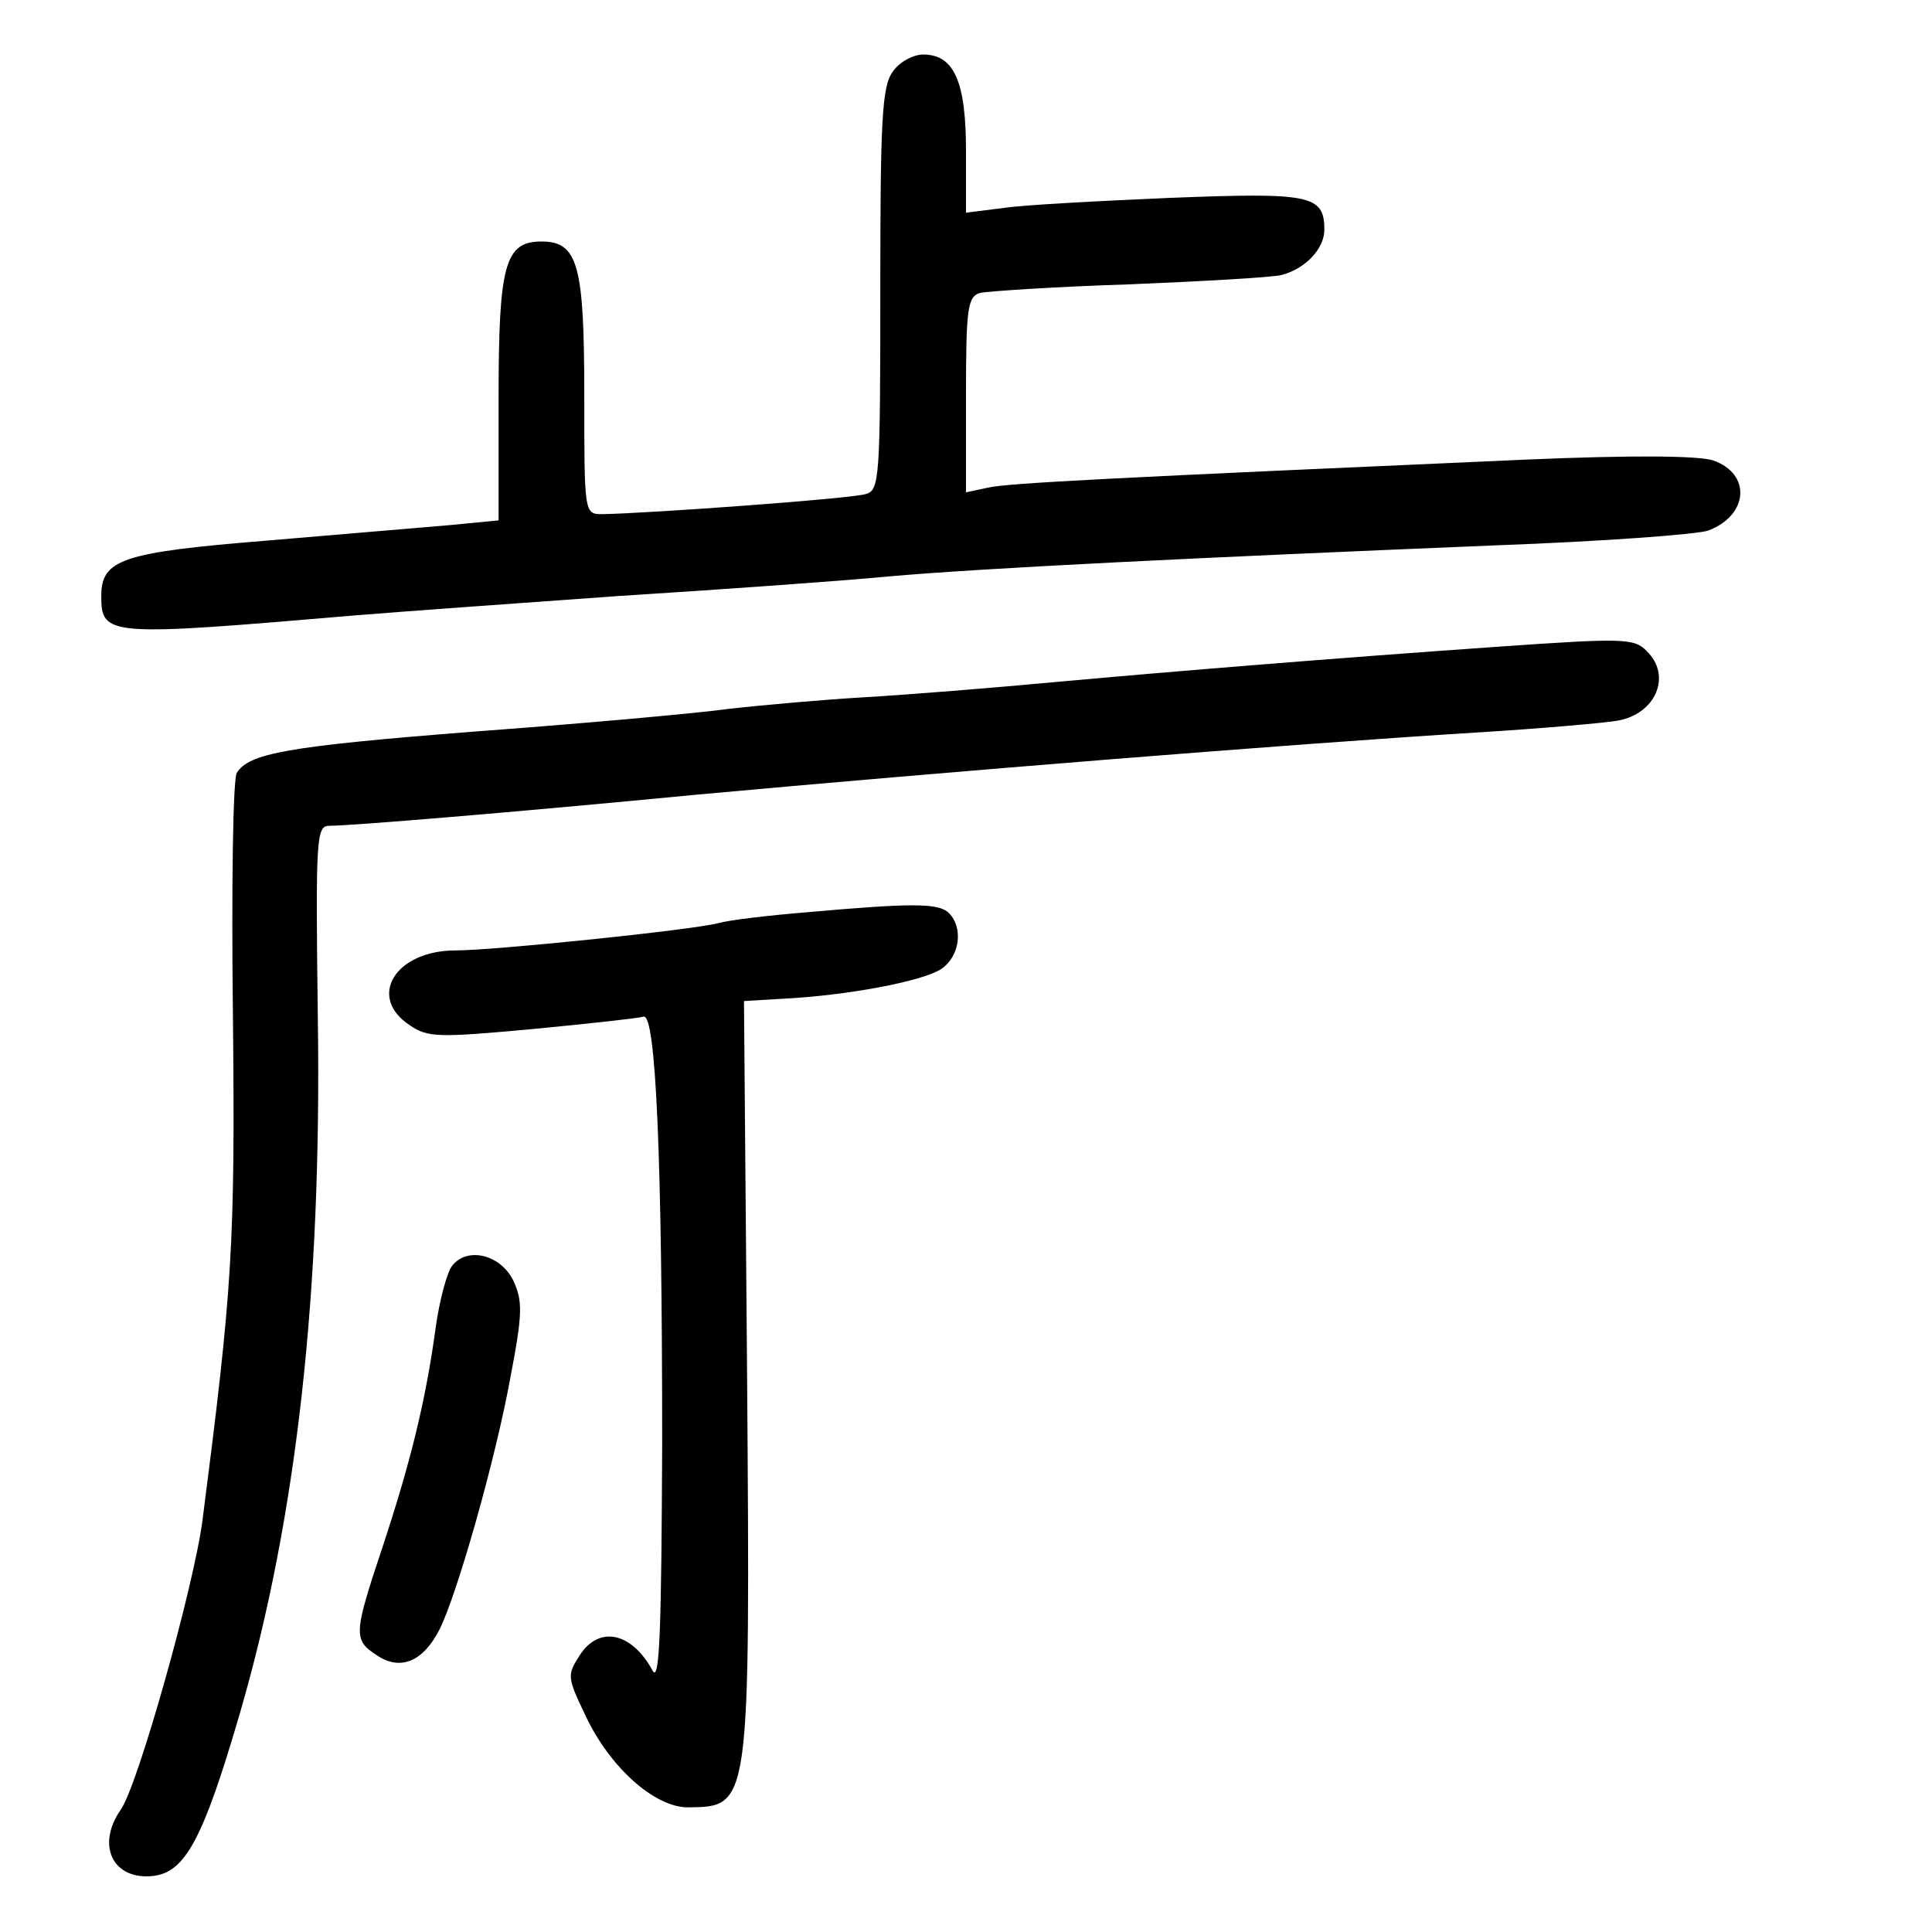 <?xml version="1.0" standalone="no"?>
<!DOCTYPE svg PUBLIC "-//W3C//DTD SVG 20010904//EN"
 "http://www.w3.org/TR/2001/REC-SVG-20010904/DTD/svg10.dtd">
<svg version="1.0" xmlns="http://www.w3.org/2000/svg"
 width="248pt" height="248pt" viewBox="0 0 248 248"
 preserveAspectRatio="xMidYMid meet">
<g transform="translate(0,248) scale(0.1,-0.1)"
fill="#000000" stroke="none">
<path d="M1146 2388 c-14 -19 -16 -63 -16 -280 0 -240 -1 -257 -18 -262 -16
-6 -280 -25 -339 -26 -23 0 -23 1 -23 153 0 167 -8 197 -55 197 -47 0 -55 -30
-55 -201 l0 -157 -62 -6 c-35 -3 -141 -12 -236 -20 -185 -15 -212 -24 -212
-71 0 -52 8 -52 325 -25 61 5 214 16 340 25 127 8 282 19 345 25 125 11 393
24 781 40 136 5 258 14 272 19 52 20 55 73 6 90 -19 6 -101 7 -241 1 -521 -23
-665 -30 -690 -36 l-28 -6 0 125 c0 111 2 126 18 131 9 2 96 8 192 11 96 4
184 9 195 12 31 8 55 34 55 58 0 45 -18 48 -198 41 -92 -4 -188 -9 -214 -13
l-48 -6 0 79 c0 89 -15 124 -55 124 -13 0 -31 -10 -39 -22z"/>
<path d="M1925 1650 c-215 -15 -421 -32 -565 -45 -85 -8 -198 -17 -250 -20
-52 -3 -131 -10 -175 -15 -44 -6 -190 -19 -325 -29 -243 -19 -290 -28 -306
-53 -5 -7 -7 -148 -5 -313 3 -296 -1 -350 -39 -646 -11 -85 -83 -341 -105
-372 -32 -46 -10 -91 42 -85 41 5 64 48 111 209 73 251 105 540 100 890 -3
236 -2 249 15 249 27 0 234 17 472 40 317 29 761 65 1005 80 80 5 160 12 177
15 49 9 69 58 37 89 -16 17 -31 17 -189 6z"/>
<path d="M1036 1309 c-49 -4 -100 -10 -114 -14 -35 -9 -288 -35 -337 -35 -78
0 -114 -60 -59 -96 23 -16 37 -16 157 -5 73 7 137 14 143 16 16 5 24 -183 24
-549 -1 -231 -3 -306 -12 -291 -27 50 -69 59 -94 20 -16 -25 -16 -28 7 -76 31
-67 89 -119 132 -119 80 1 80 -2 76 555 l-4 480 50 3 c81 4 178 22 203 38 24
16 29 53 10 72 -13 13 -47 13 -182 1z"/>
<path d="M581 856 c-7 -8 -17 -45 -22 -82 -13 -95 -33 -174 -68 -280 -37 -111
-38 -119 -7 -139 30 -20 59 -8 80 33 22 43 72 218 91 323 16 83 16 99 4 125
-16 33 -58 44 -78 20z"/>
</g>
</svg>
